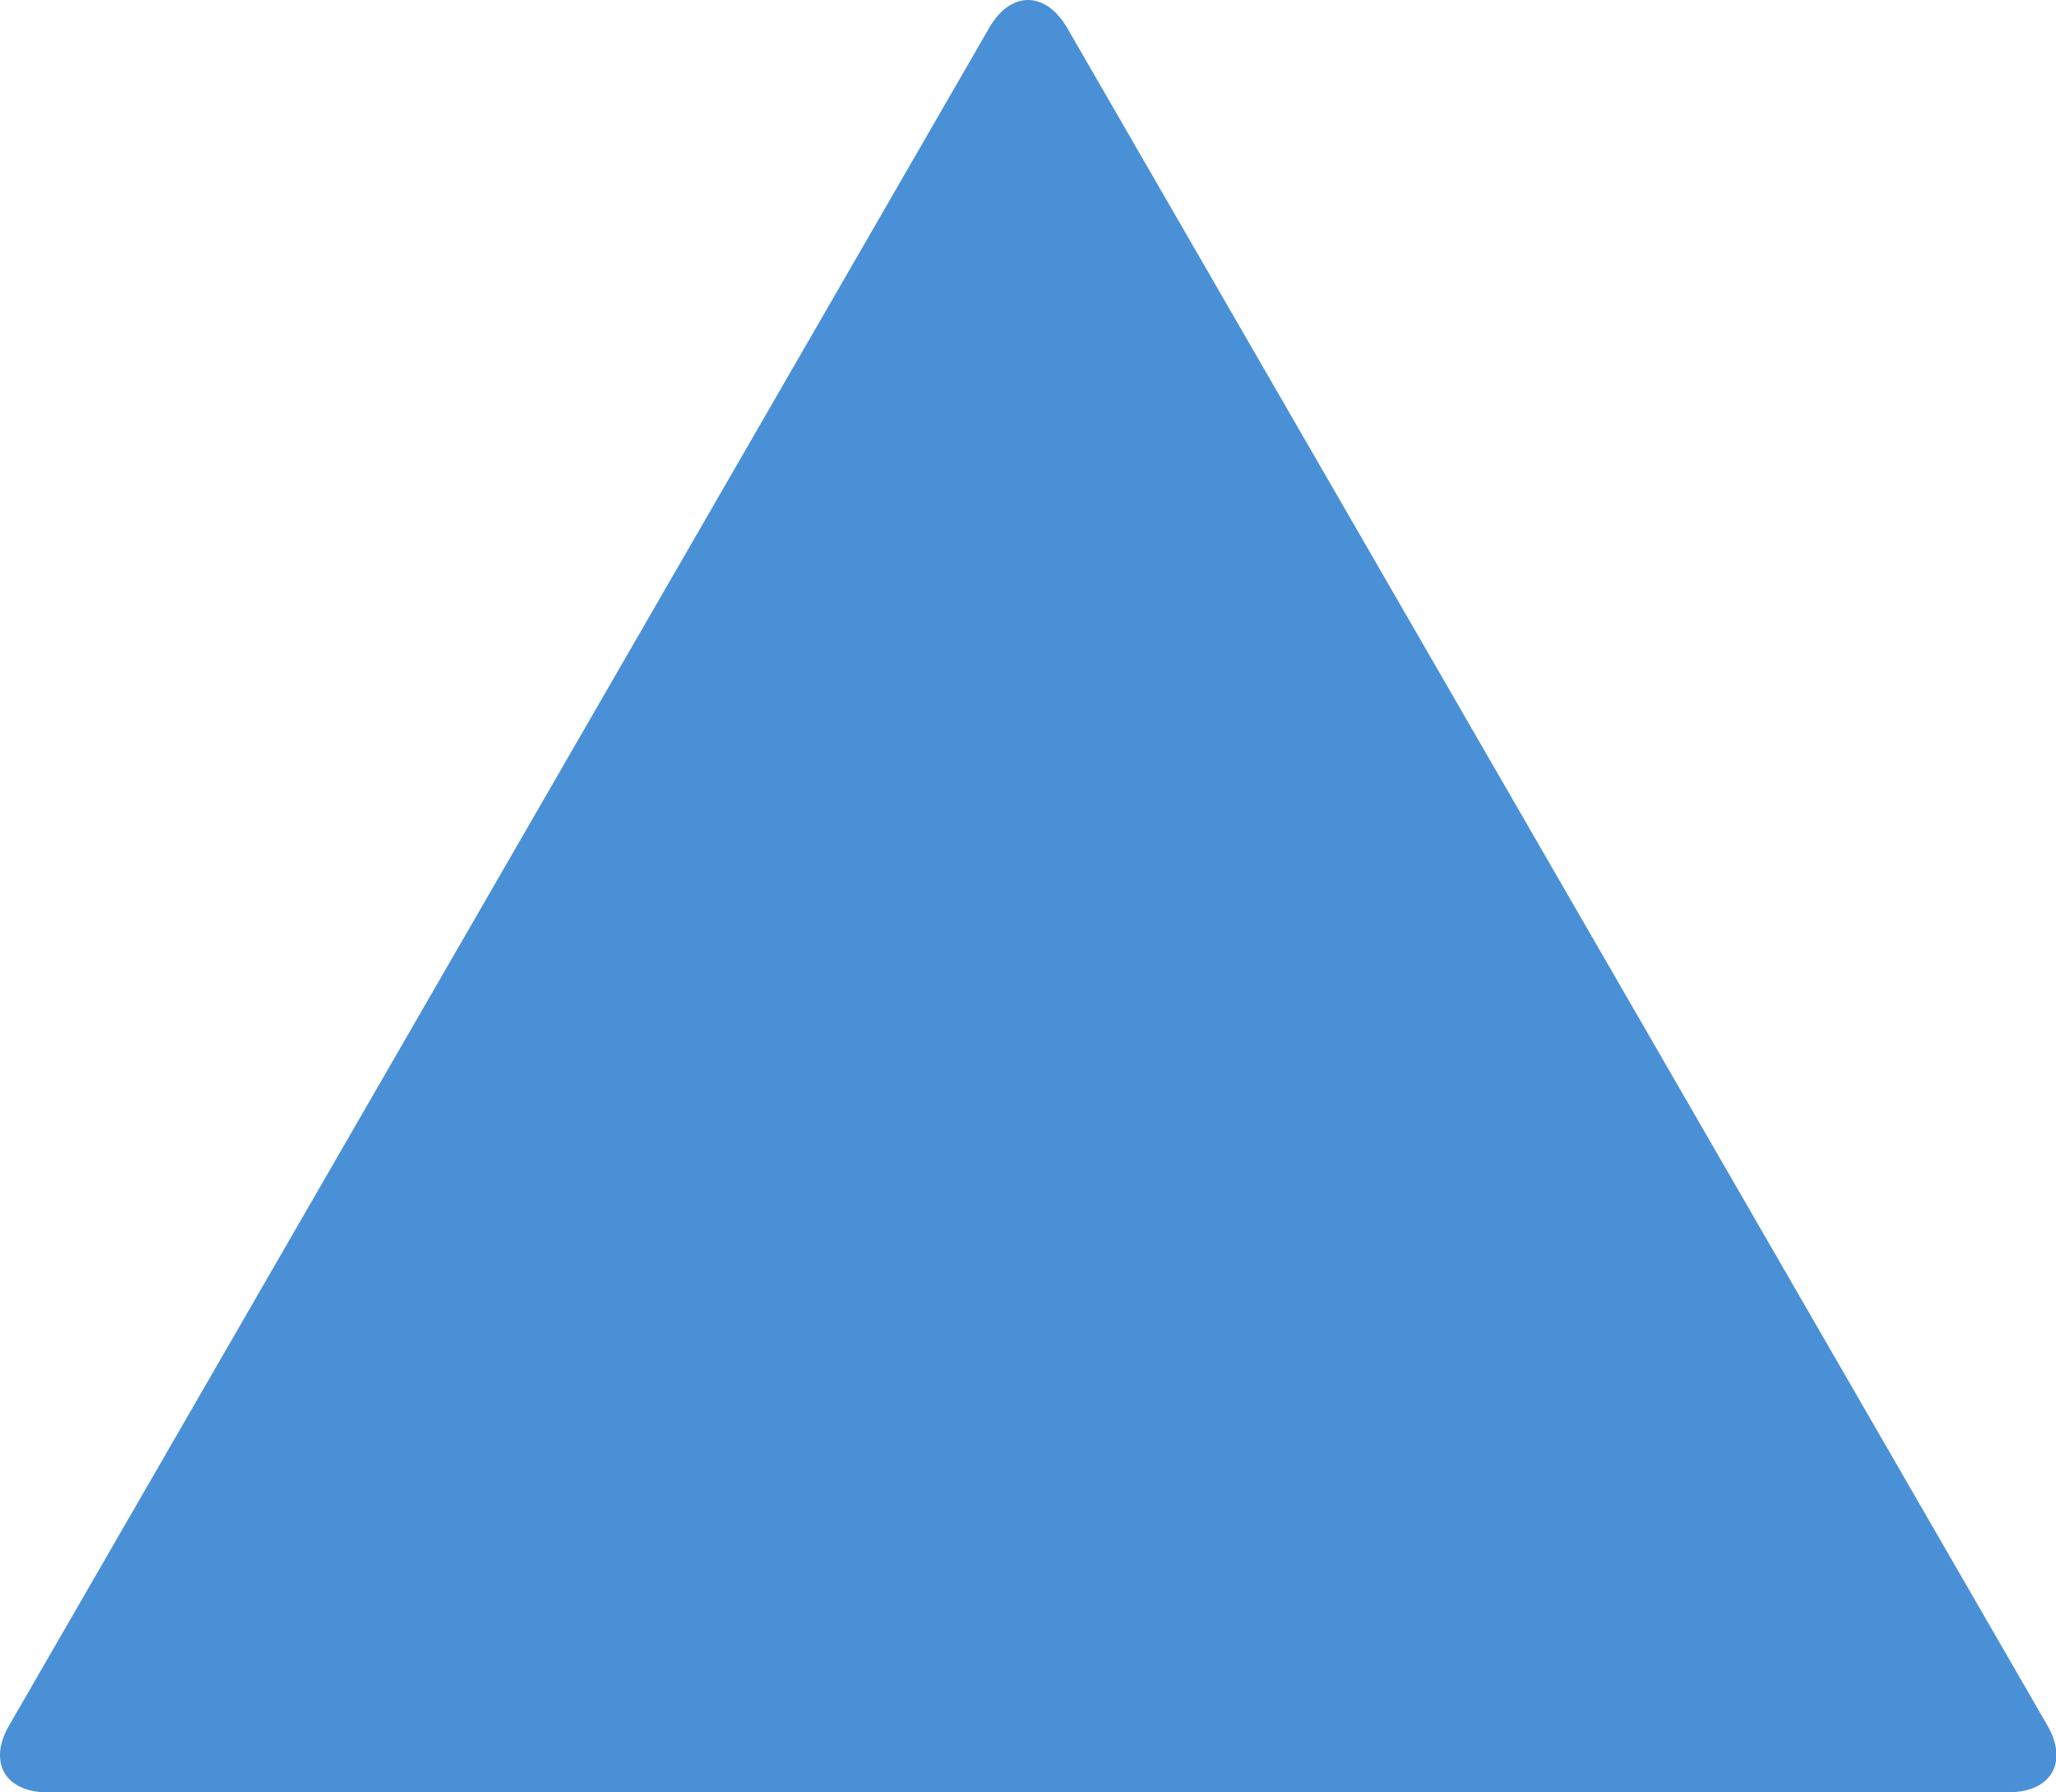 <svg data-name="Capa 1" xmlns="http://www.w3.org/2000/svg" viewBox="0 0 179.21 156.23"><path d="M4.15 156.23c-3.7 0-5.21-2.62-3.36-5.82L86.24 2.4c1.85-3.2 4.88-3.2 6.76 0l85.46 148c1.85 3.2.33 5.82-3.36 5.82z" fill="#4a90d6"/></svg>